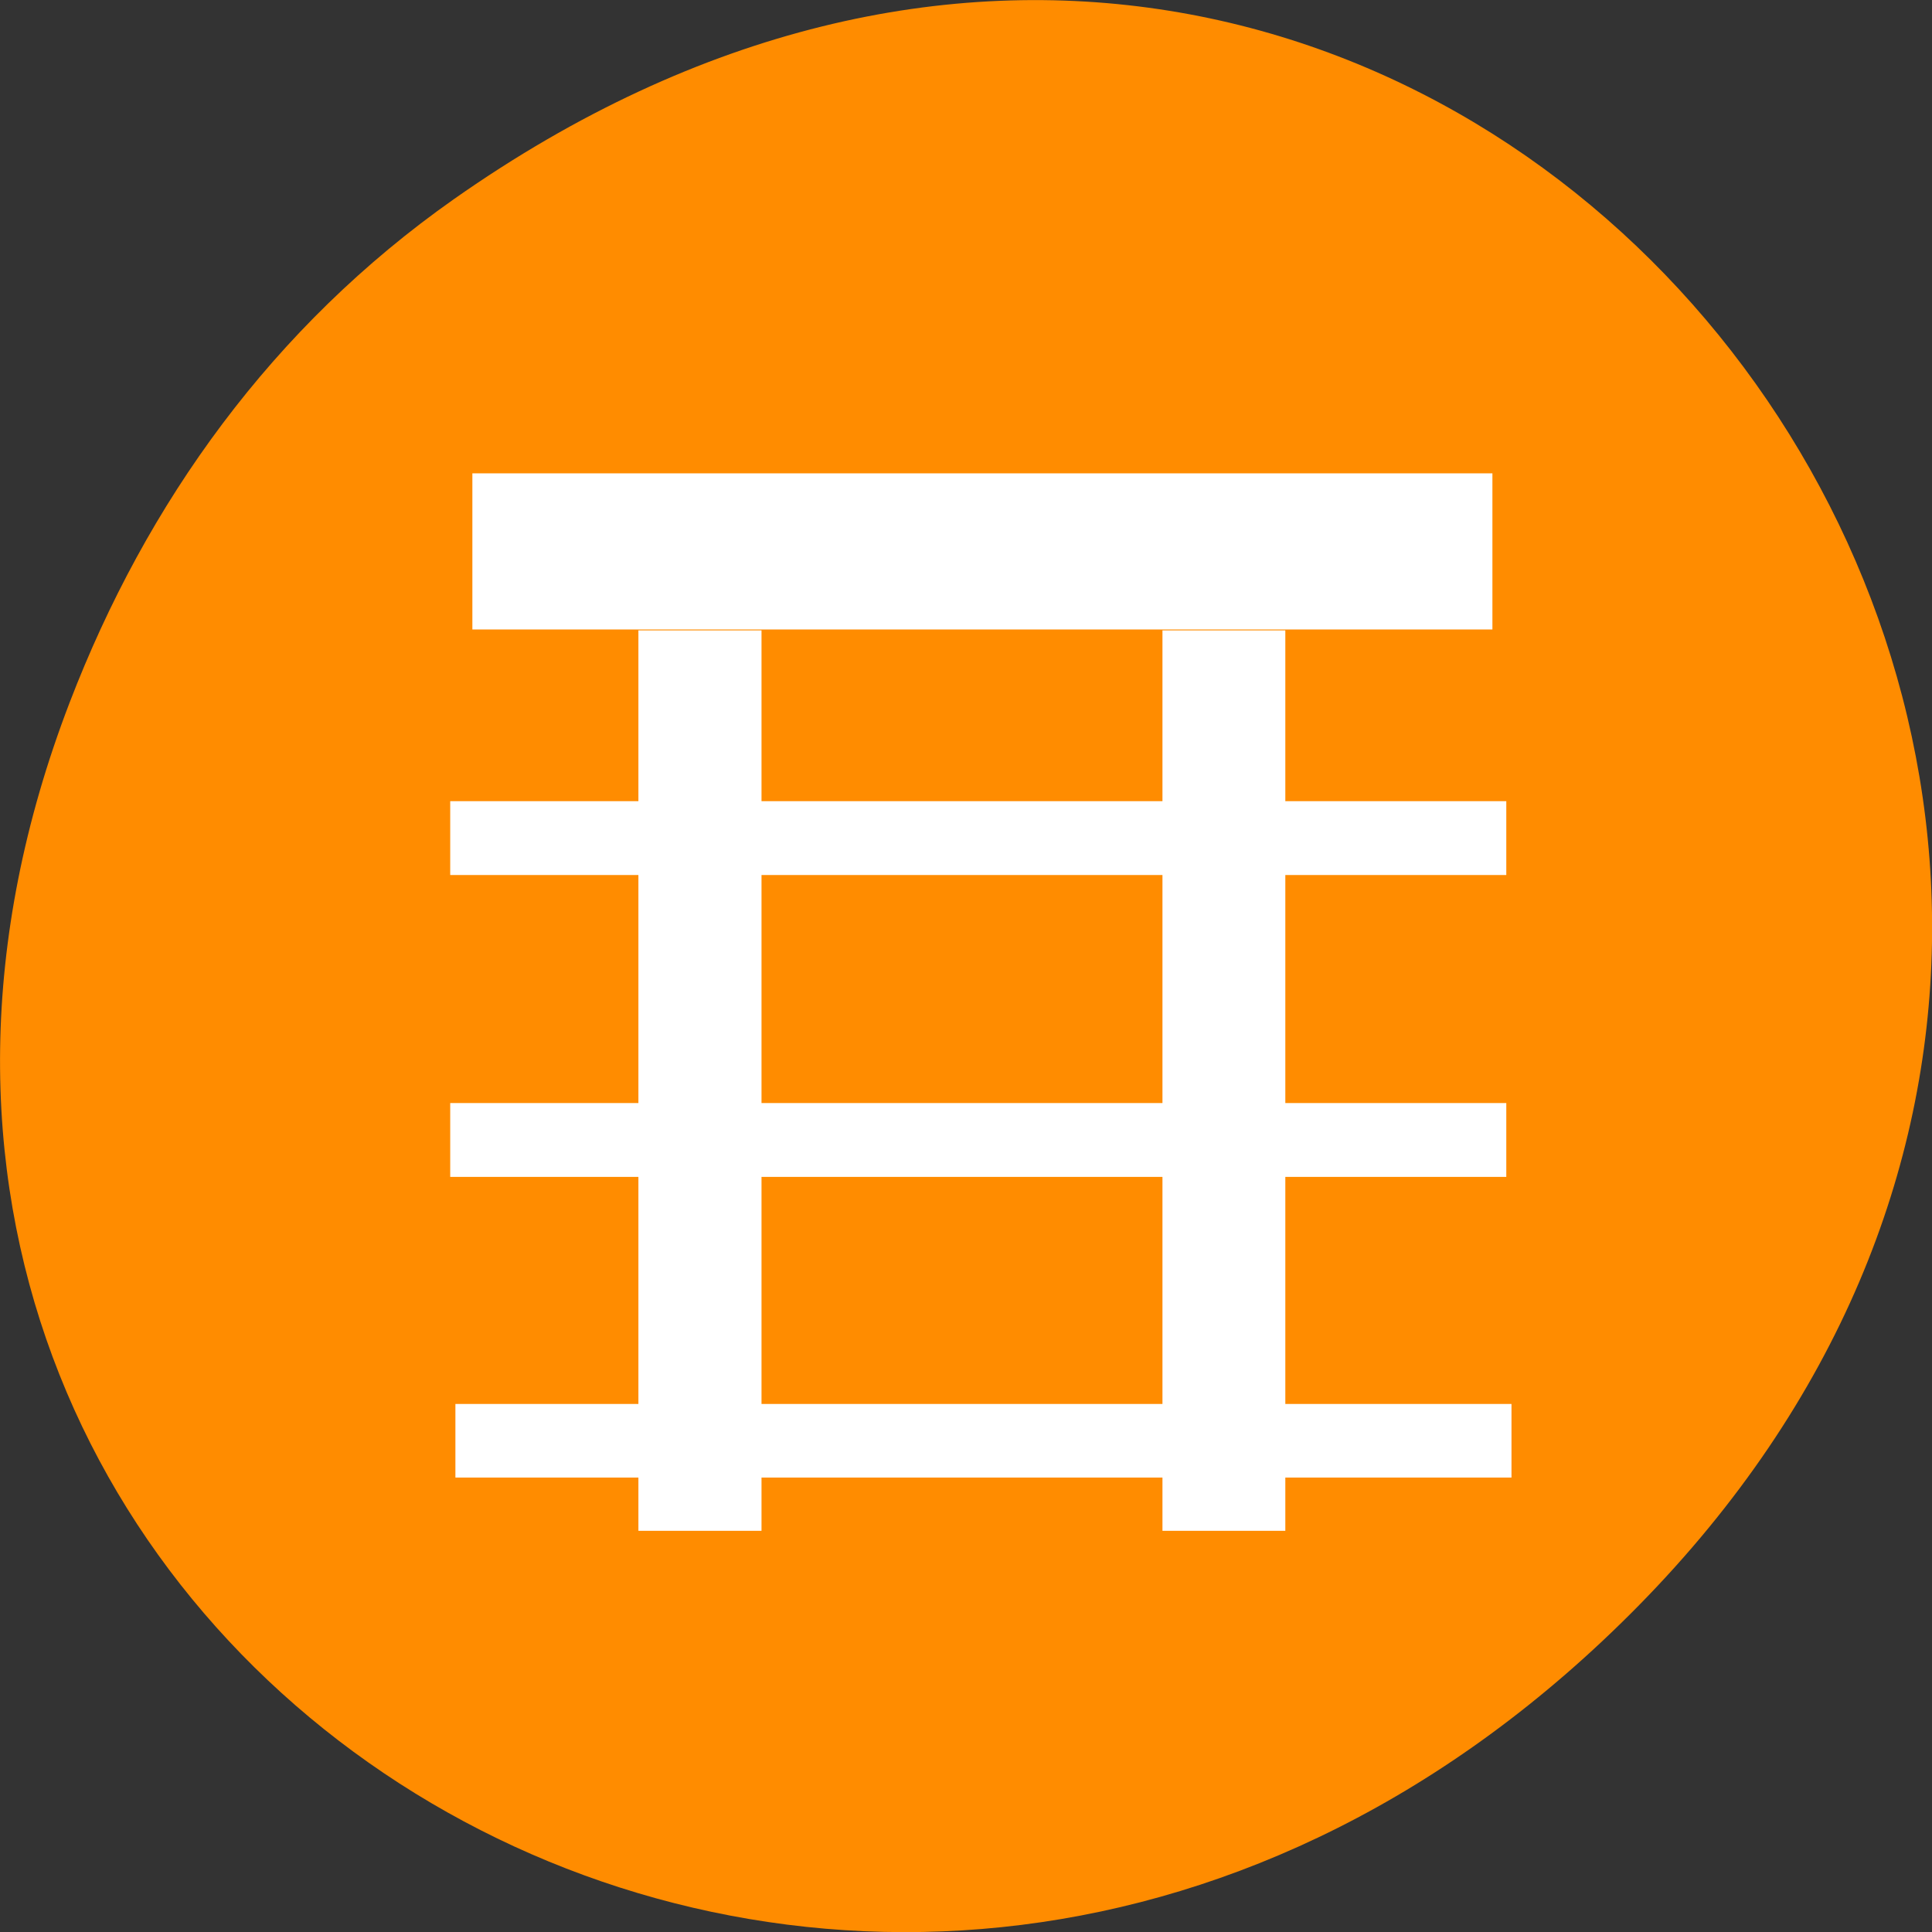 <svg xmlns="http://www.w3.org/2000/svg" viewBox="0 0 32 32"><rect x="0" y="0" width="32" height="32" fill="#333333" stroke="none"/><path d="m 7.52 3.297 c 16.367 -11.504 32.953 9.746 19.617 23.301 c -12.566 12.77 -32.086 0.93 -25.984 -14.961 c 1.273 -3.316 3.363 -6.227 6.367 -8.34" style="fill:#ff8c00"/><g style="fill:#fff"><path d="m 7.824 7.84 h 16.895 v 2.586 h -16.895"/><path d="m 10.574 10.441 h 2.039 v 14.914 h -2.039"/><path d="m 19.254 10.441 h 2.035 v 14.914 h -2.035"/><path d="m 7.457 13.27 h 17.492 v 1.223 h -17.492"/><path d="m 7.457 18.27 h 17.492 v 1.223 h -17.492"/><path d="m 7.543 23.254 h 17.492 v 1.219 h -17.492"/></g></svg>